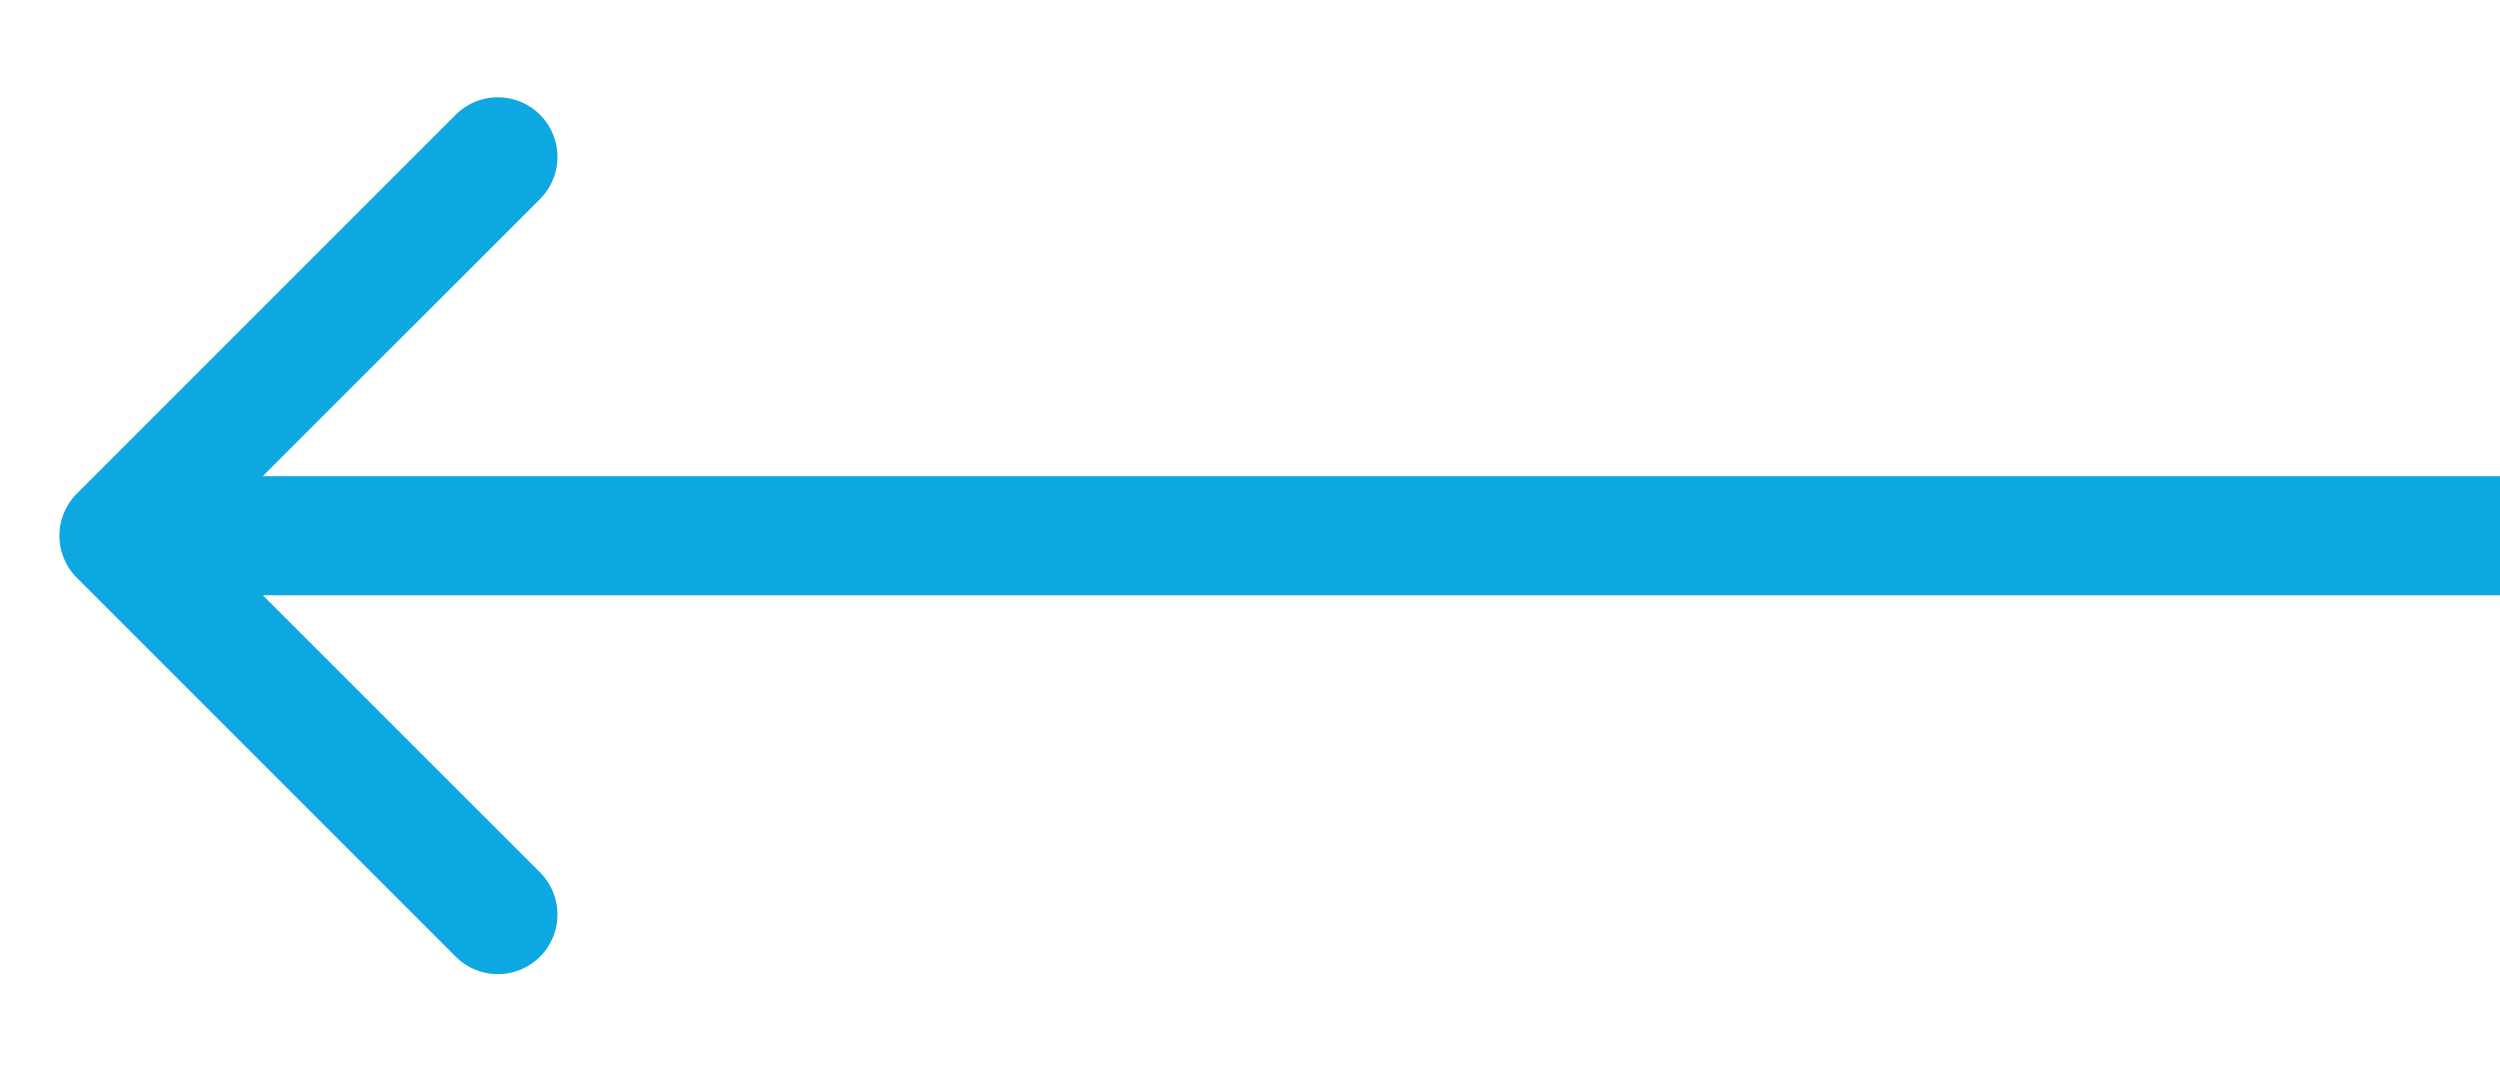 <svg xmlns="http://www.w3.org/2000/svg" width="21" height="9" fill="none"><path fill="#0DA7E2" d="M.646 4.146a.5.5 0 0 0 0 .708l3.182 3.182a.5.5 0 1 0 .708-.708L1.707 4.5l2.829-2.828a.5.5 0 1 0-.708-.708L.646 4.146ZM1 5h20V4H1v1Z"/></svg>